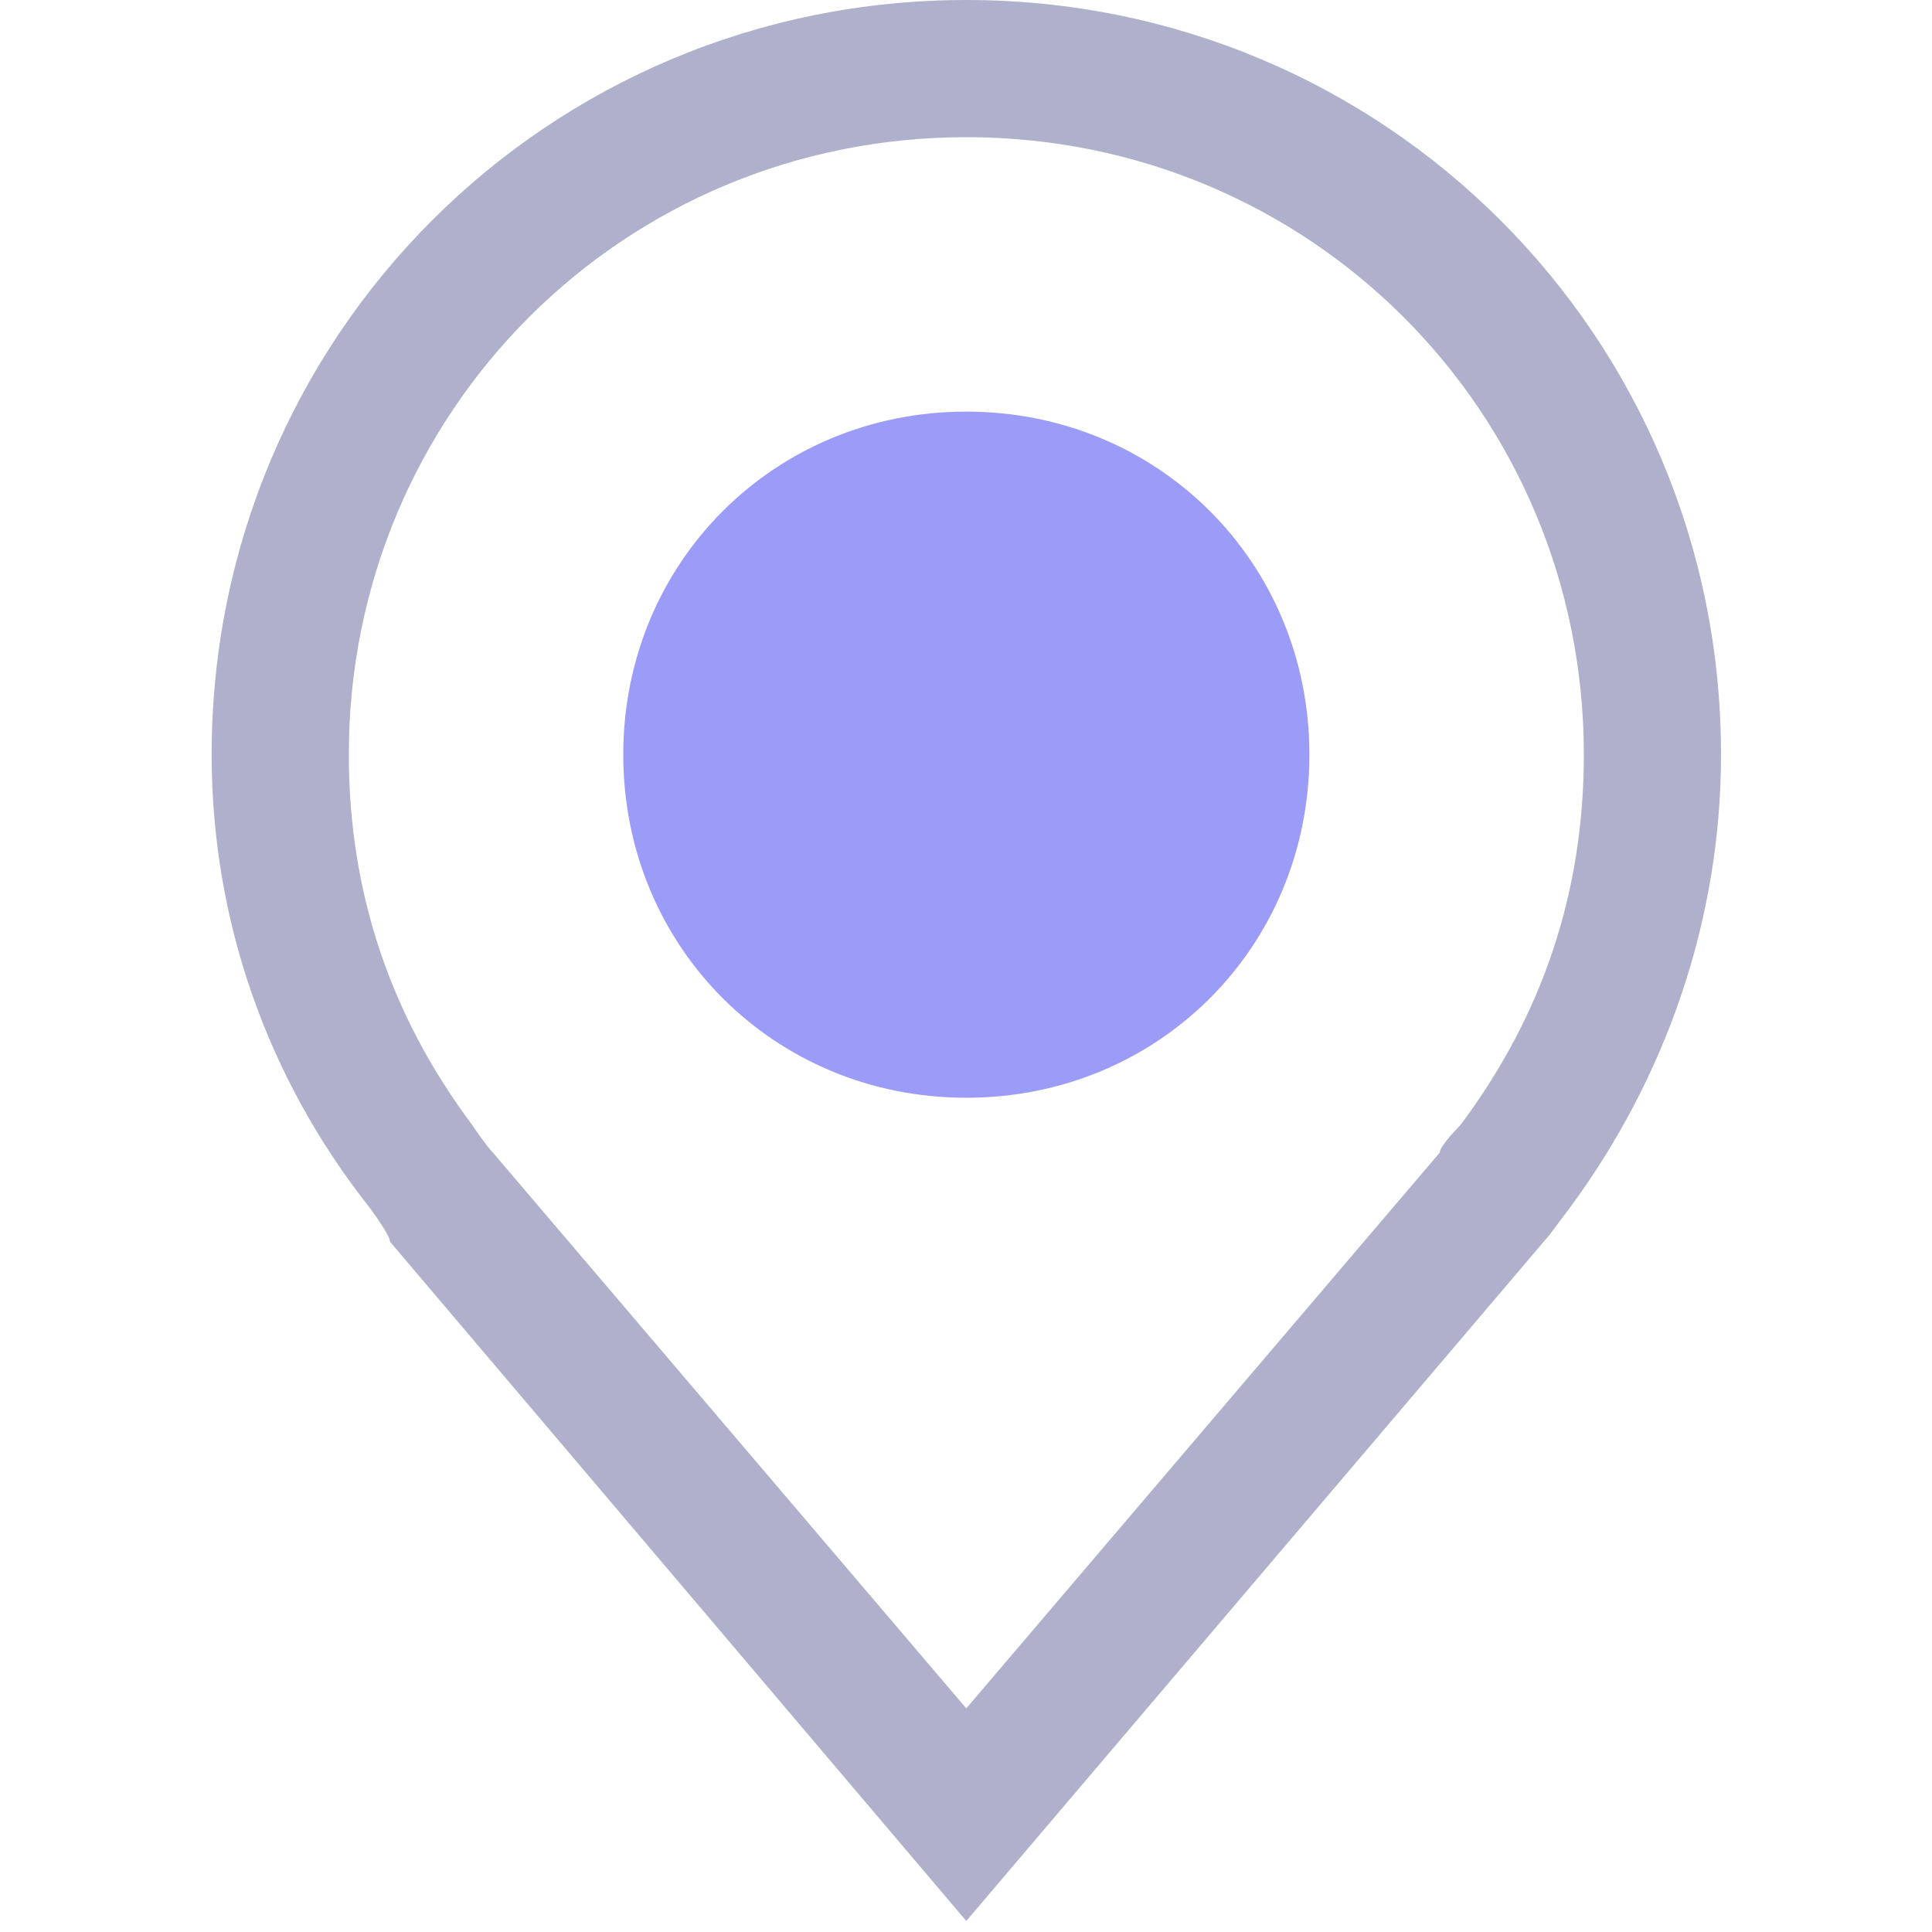<svg width="20px" height="20px" viewBox="0 0 20 20" version="1.1" xmlns="http://www.w3.org/2000/svg" xmlns:xlink="http://www.w3.org/1999/xlink">
    <g id="页面-1" stroke="none" stroke-width="1" fill="none" fill-rule="evenodd">
        <g id="Telemetry" transform="translate(-506, -270)">
            <g id="image-availability--local" transform="translate(506, 270)">
                <rect id="_x3C_Transparent_Rectangle_x3E__363_" x="0" y="0" width="20" height="20"></rect>
                <g id="编组-2" transform="translate(2.191, 0)" fill-rule="nonzero">
                    <path d="M7.812,11.364 C5.824,11.364 4.261,9.801 4.261,7.812 C4.261,5.824 5.824,4.261 7.812,4.261 C9.801,4.261 11.364,5.824 11.364,7.812 C11.364,9.801 9.801,11.364 7.812,11.364 Z" id="路径" fill="#9B9CF8"></path>
                    <path d="M7.812,19.886 L1.847,12.855 C1.847,12.784 1.634,12.5 1.634,12.5 C0.568,11.151 0,9.517 0,7.812 C0,3.48 3.48,0 7.812,0 C12.145,0 15.625,3.48 15.625,7.812 C15.625,9.517 15.057,11.151 14.062,12.5 L14.062,12.5 C14.062,12.5 13.849,12.784 13.849,12.784 L7.812,19.886 Z M2.699,11.648 C2.699,11.648 2.841,11.861 2.912,11.932 L7.812,17.685 L12.713,11.932 C12.713,11.861 12.926,11.648 12.926,11.648 C13.778,10.511 14.205,9.233 14.205,7.812 C14.205,4.261 11.364,1.42 7.812,1.42 C4.261,1.42 1.42,4.261 1.42,7.812 C1.42,9.233 1.847,10.511 2.699,11.648 L2.699,11.648 Z" id="形状" fill="#AFB0CC"></path>
                </g>
            </g>
        </g>
    </g>
</svg>
